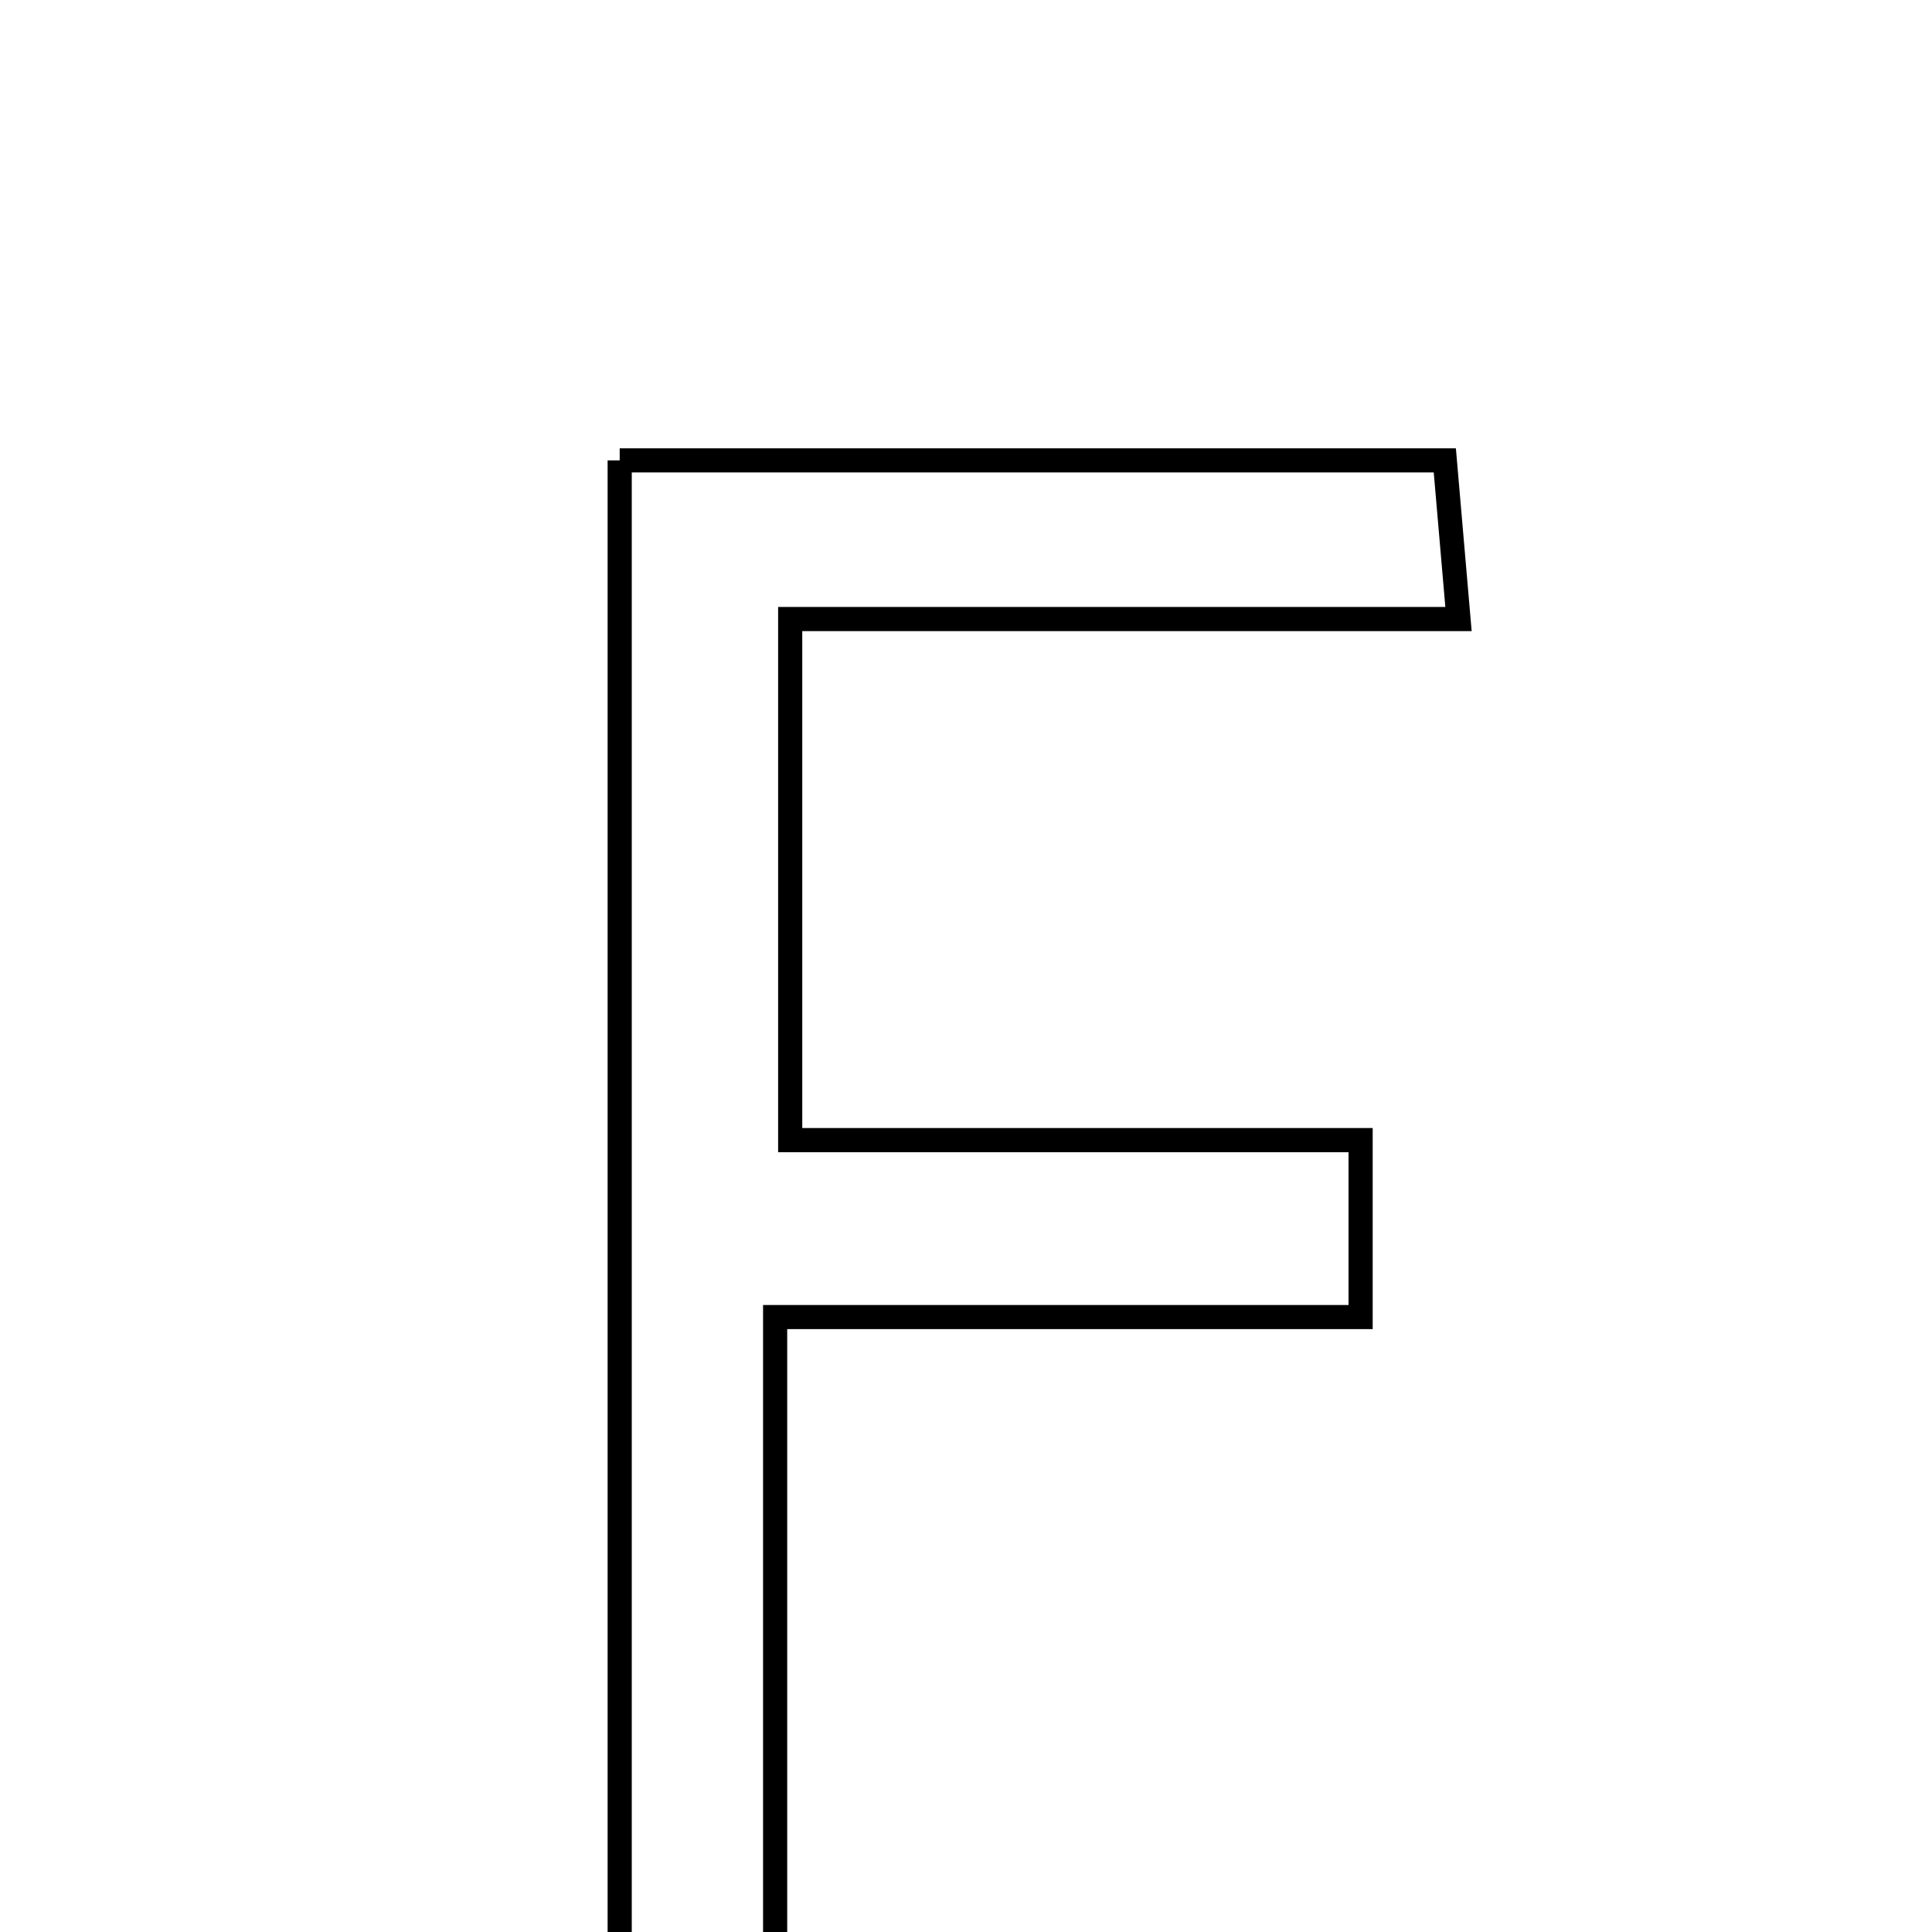 <svg xmlns="http://www.w3.org/2000/svg" viewBox="0.0 0.0 24.0 24.0" height="200px" width="200px"><path fill="none" stroke="black" stroke-width=".3" stroke-opacity="1.0"  filling="0" d="M7.698 5.719 C11.164 5.719 14.451 5.719 17.948 5.719 C18 6.316 18.048 6.878 18.118 7.69 C15.328 7.69 12.676 7.69 9.816 7.69 C9.816 9.916 9.816 11.91 9.816 14.163 C12.143 14.163 14.428 14.163 16.902 14.163 C16.902 15.09 16.902 15.601 16.902 16.361 C14.518 16.361 12.227 16.361 9.629 16.361 C9.629 19.325 9.629 22.051 9.629 24.92 C8.804 24.879 8.306 24.854 7.698 24.824 C7.698 18.424 7.698 12.122 7.698 5.719"></path></svg>